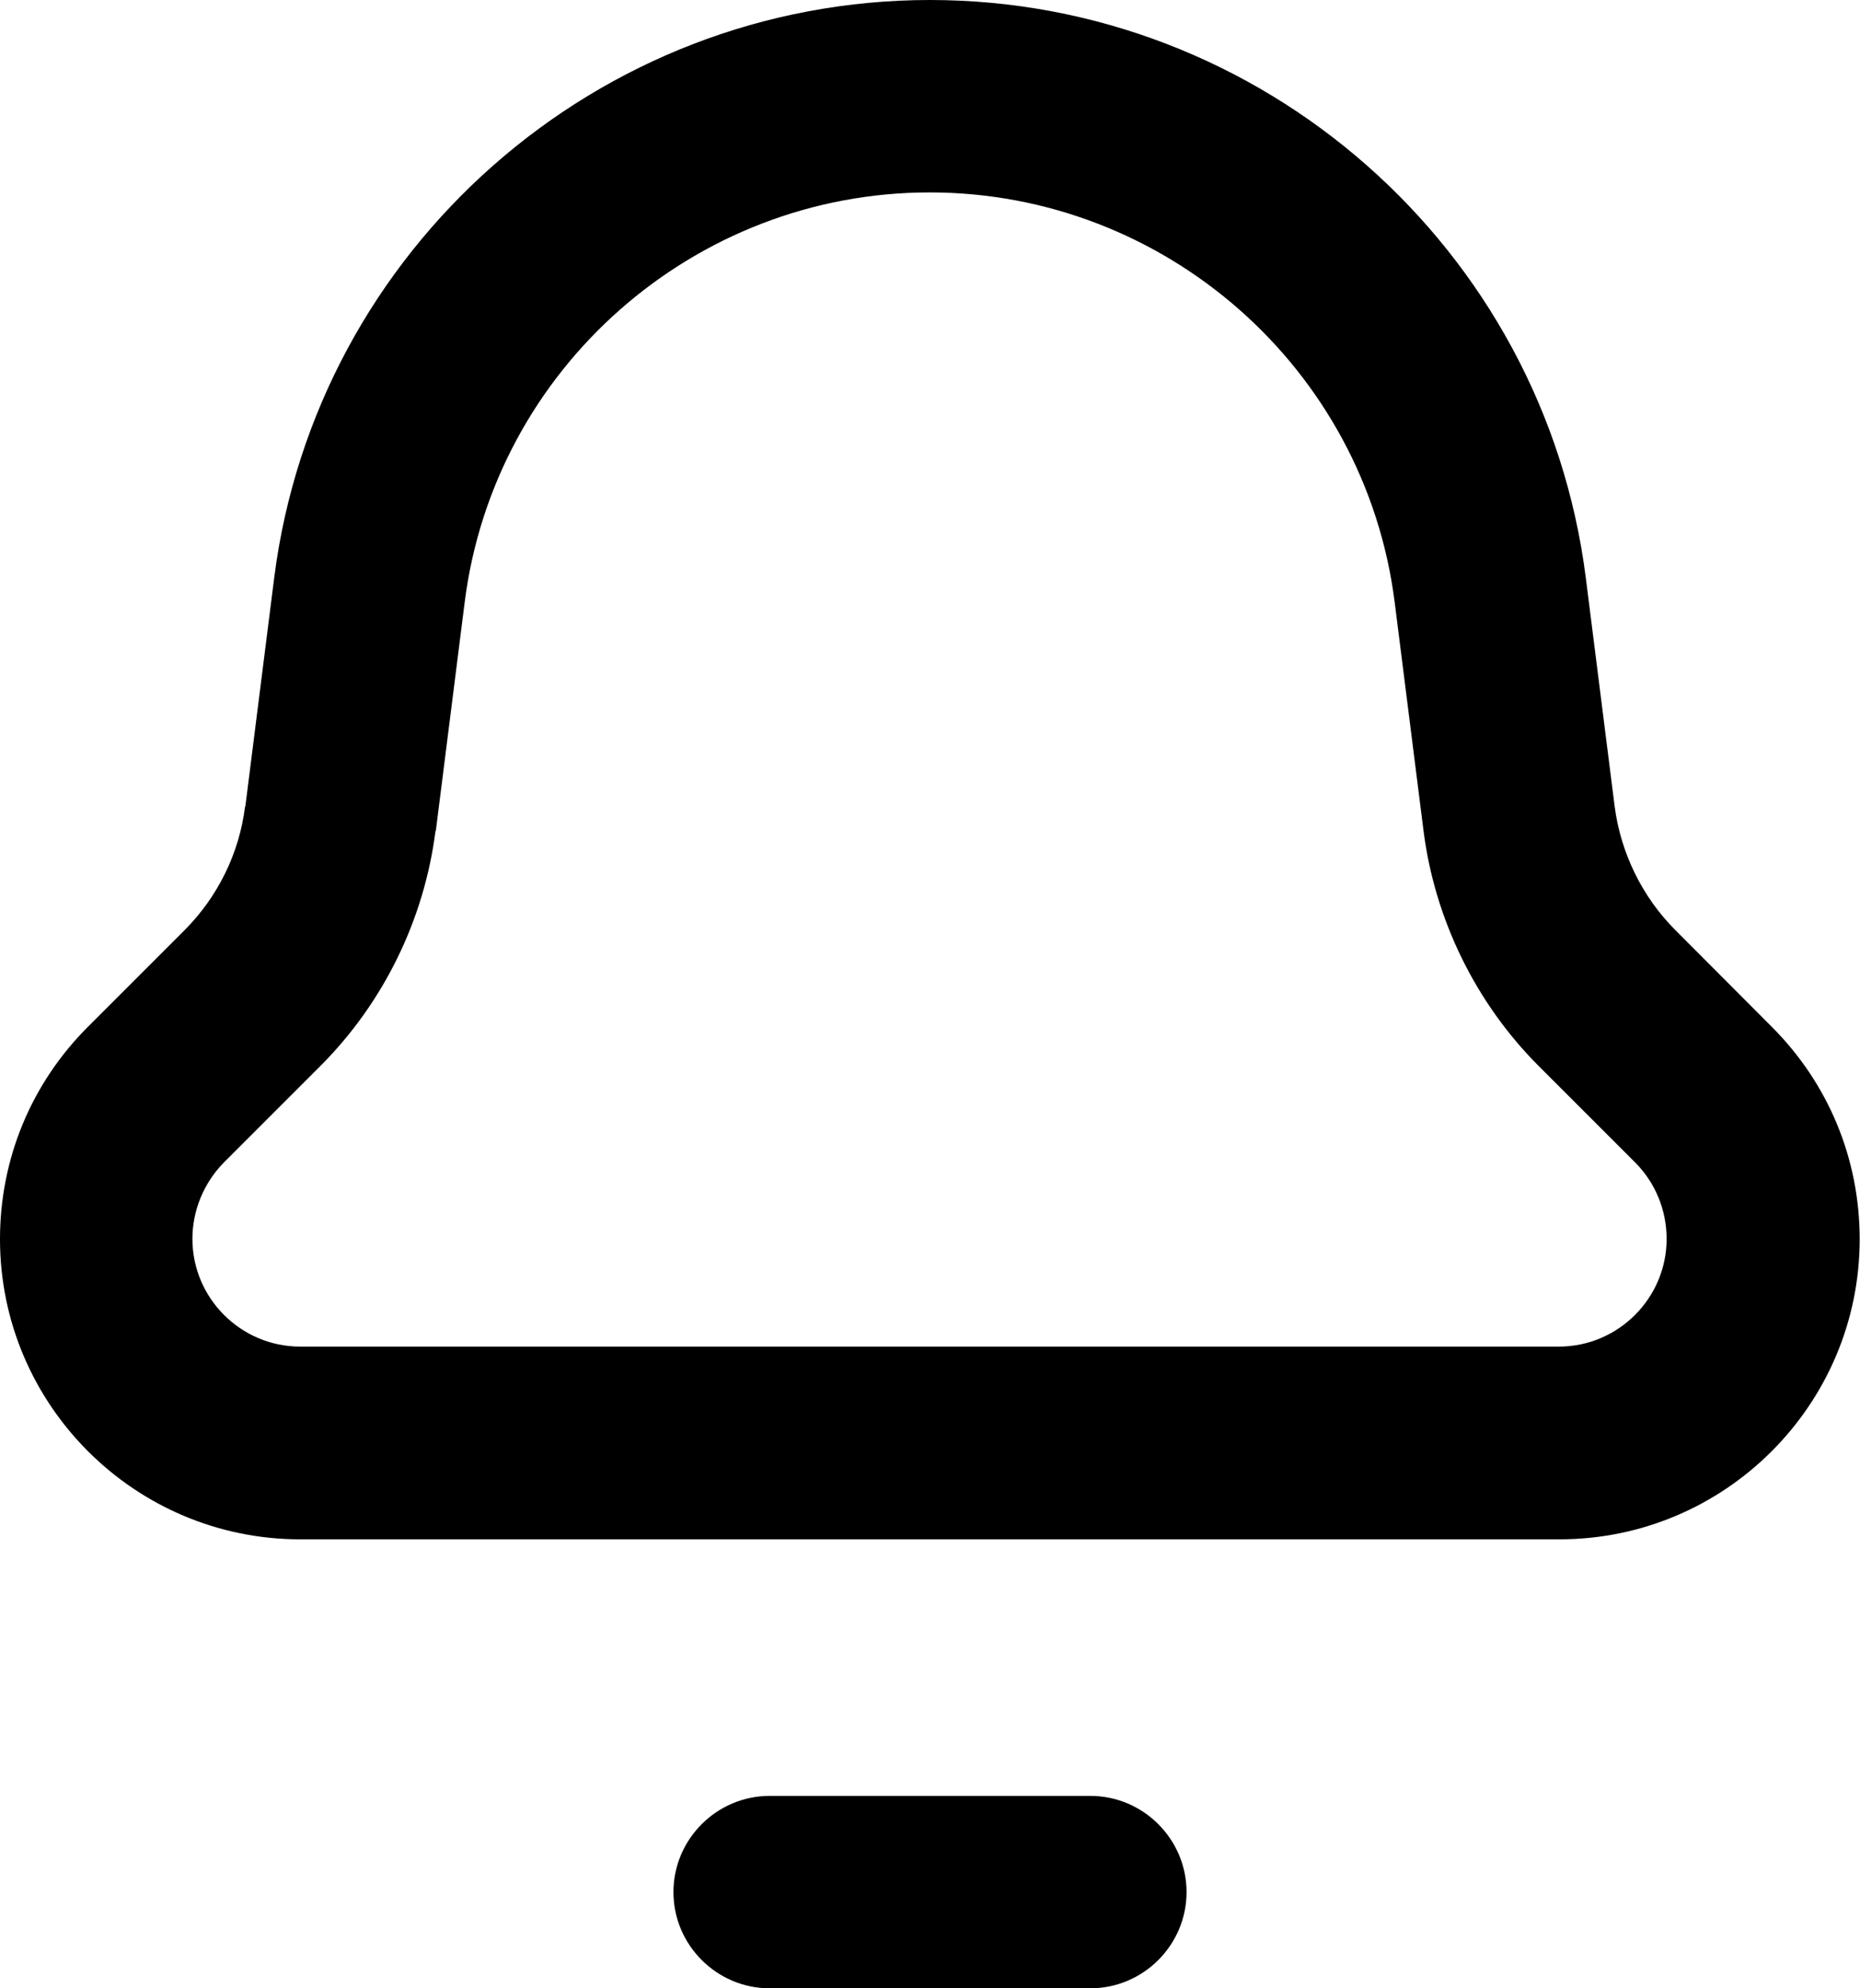 <svg width="58" height="62" viewBox="0 0 58 62" fill="none" xmlns="http://www.w3.org/2000/svg">
<path d="M34 56H24C22.35 56 21 57.35 21 59C21 60.65 22.35 62 24 62H34C35.65 62 37 60.65 37 59C37 57.35 35.65 56 34 56Z" fill="black"/>
<path d="M7.64 25.16C7.46 26.61 6.79 27.97 5.75 29.01L2.74 32.02C0.97 33.79 0 36.14 0 38.64C0 43.8 4.2 48 9.36 48H48.63C53.79 48 57.99 43.8 57.99 38.64C57.99 36.14 57.02 33.79 55.25 32.02L52.24 29C51.21 27.97 50.54 26.6 50.35 25.15L49.45 18.02C48.15 7.74 39.35 0 29 0C18.65 0 9.85 7.75 8.55 18.02L7.65 25.15L7.64 25.16ZM13.59 25.91L14.49 18.78C15.41 11.49 21.65 6 28.99 6C36.33 6 42.57 11.49 43.49 18.78L44.39 25.91C44.74 28.67 46.02 31.28 47.98 33.24L50.99 36.25C51.62 36.88 51.97 37.74 51.97 38.63C51.97 40.48 50.46 41.99 48.61 41.99H9.36C7.51 41.99 6 40.48 6 38.63C6 37.74 6.36 36.88 6.98 36.25L9.99 33.24C11.96 31.27 13.23 28.67 13.58 25.91H13.59Z" fill="black"/>
</svg>
